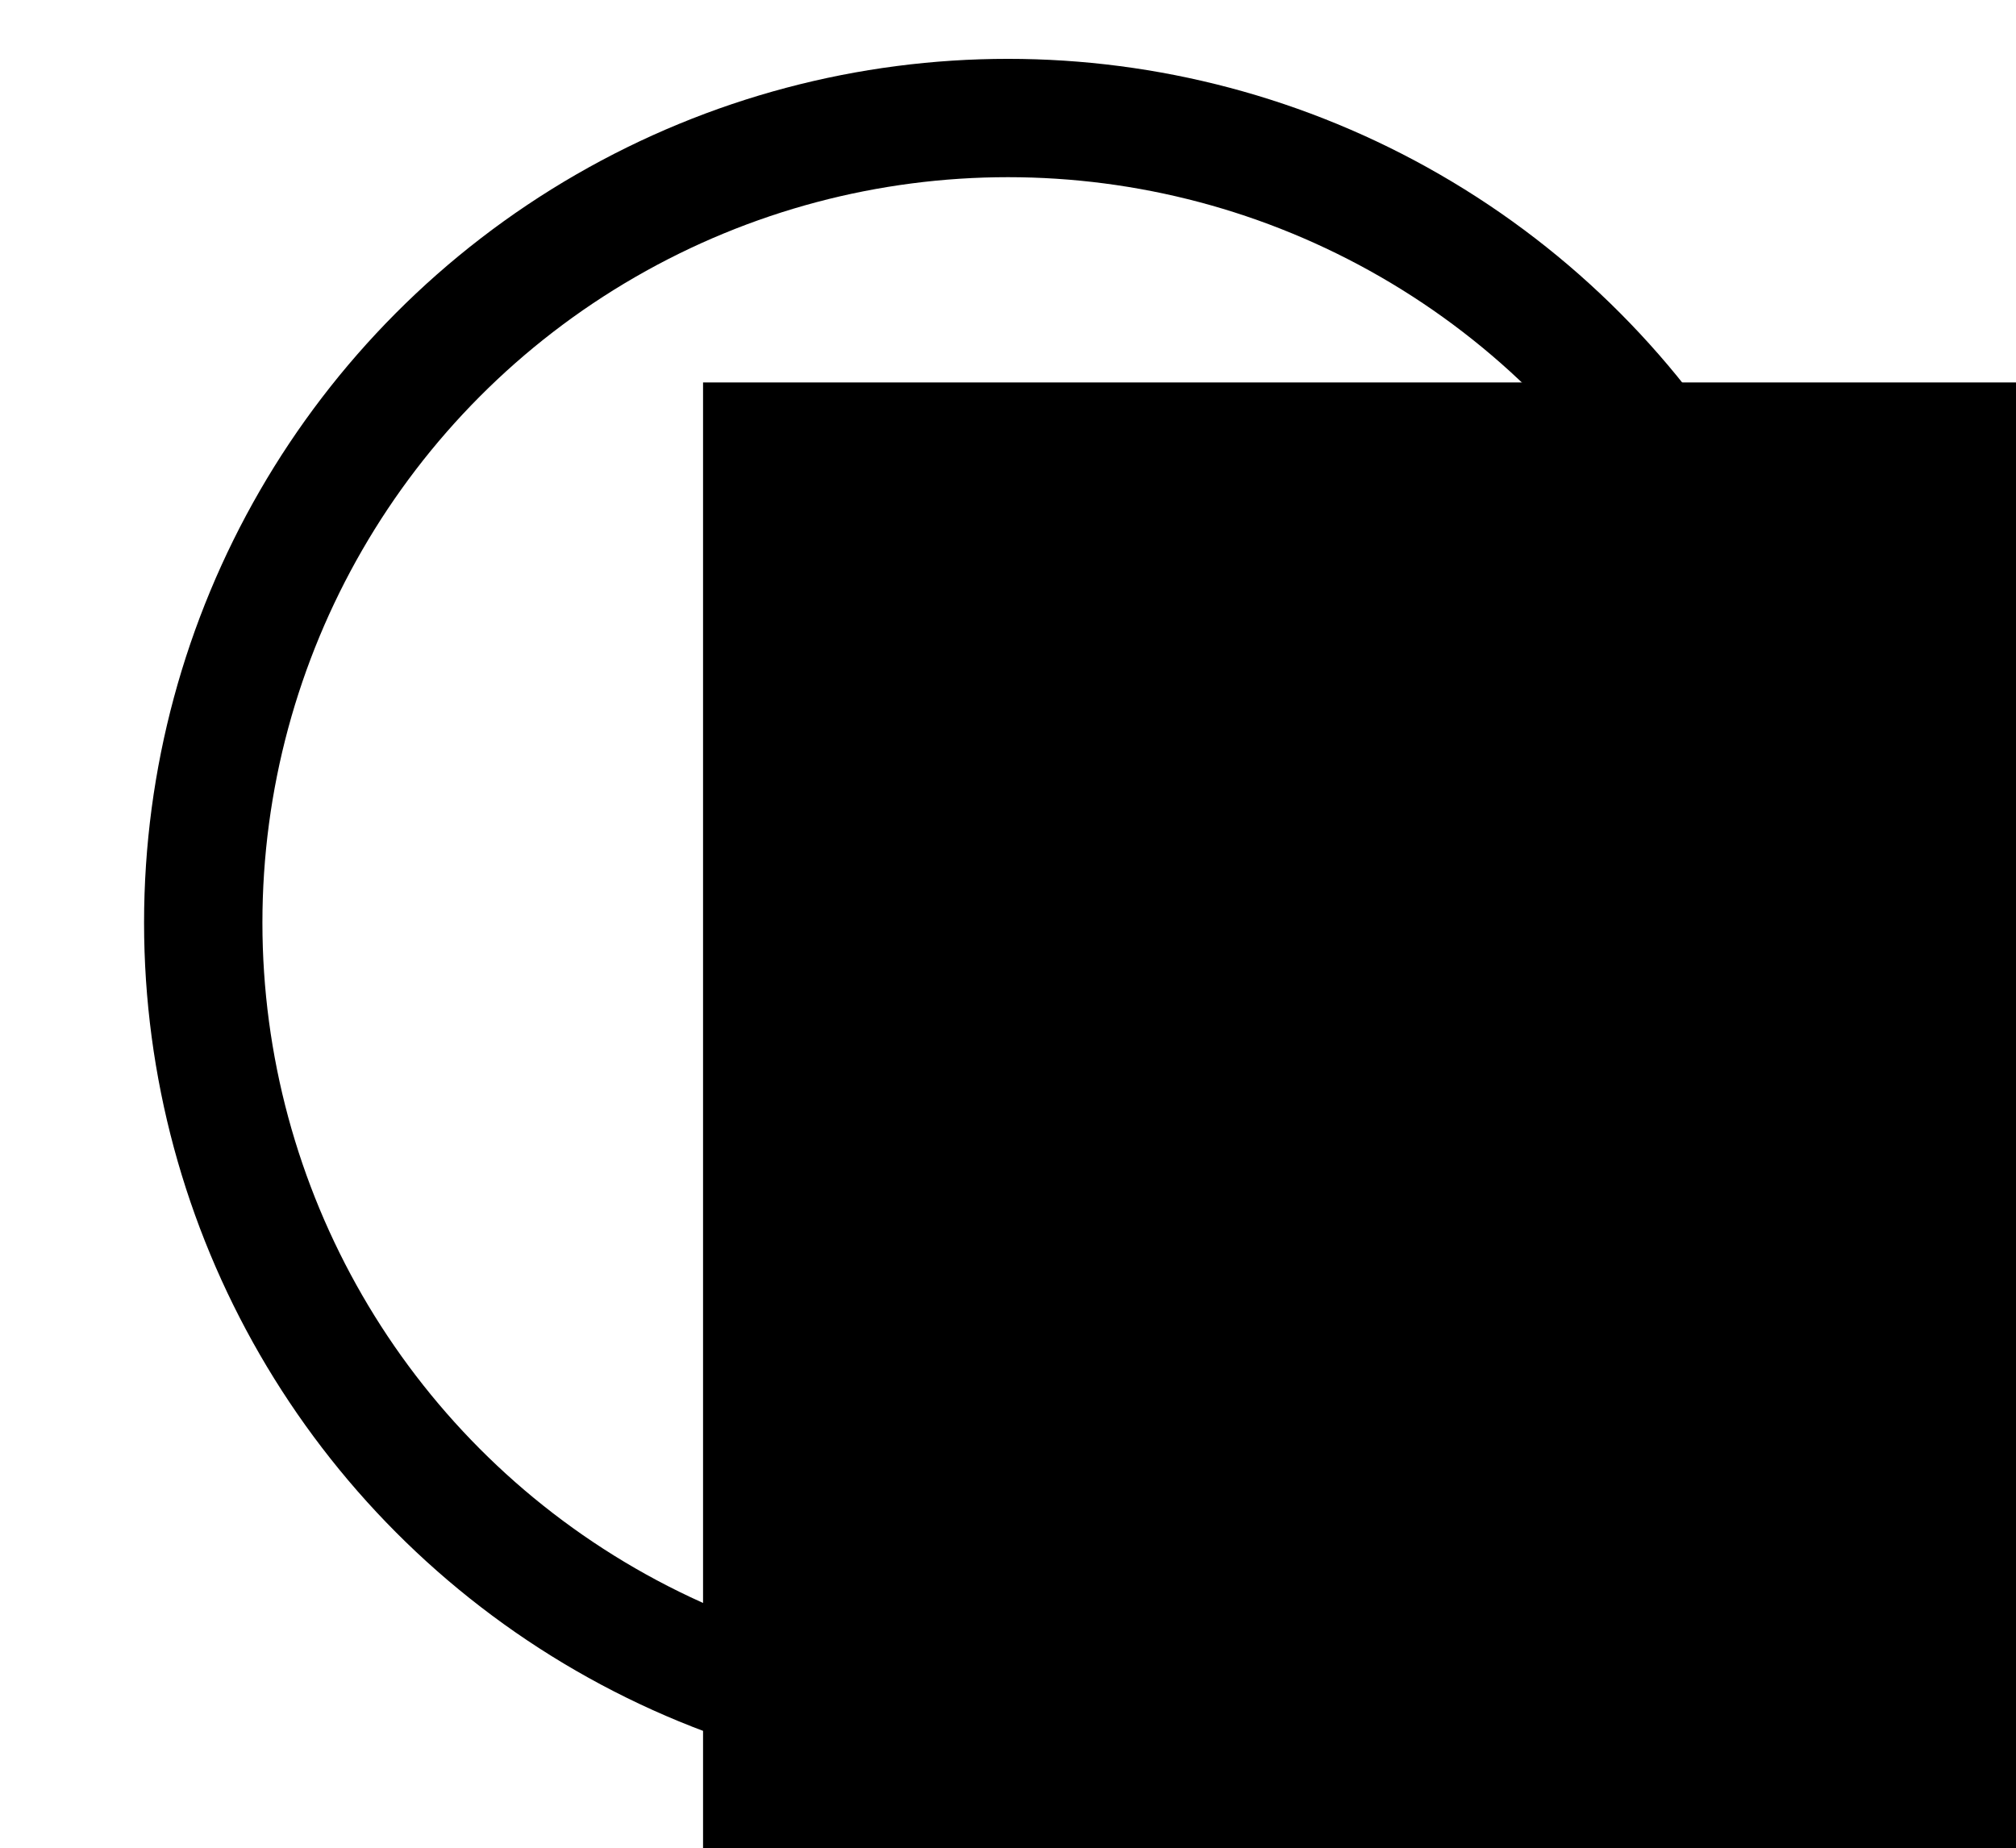 <?xml version="1.0" encoding="UTF-8" standalone="no"?>
<!-- Created with Inkscape (http://www.inkscape.org/) -->

<svg
   xmlns:dc="http://purl.org/dc/elements/1.1/"
   xmlns:cc="http://creativecommons.org/ns#"
   xmlns:rdf="http://www.w3.org/1999/02/22-rdf-syntax-ns#"
   xmlns:svg="http://www.w3.org/2000/svg"
   xmlns="http://www.w3.org/2000/svg"
   xmlns:sodipodi="http://sodipodi.sourceforge.net/DTD/sodipodi-0.dtd"
   xmlns:inkscape="http://www.inkscape.org/namespaces/inkscape"
   width="120.189mm"
   height="110.189mm"
   viewBox="0 0 425.866 390.433"
   id="svg2"
   version="1.1"
   inkscape:version="0.91 r13725"
   sodipodi:docname="about-icon.svg">
  <defs
     id="defs4" />
  <sodipodi:namedview
     id="base"
     pagecolor="#ffffff"
     bordercolor="#666666"
     borderopacity="1.0"
     inkscape:pageopacity="0.0"
     inkscape:pageshadow="2"
     inkscape:zoom="1.4"
     inkscape:cx="303.28758"
     inkscape:cy="208.43939"
     inkscape:document-units="px"
     inkscape:current-layer="layer1"
     showgrid="false"
     fit-margin-left="10"
     fit-margin-top="10"
     fit-margin-right="10"
     fit-margin-bottom="0"
     inkscape:window-width="1600"
     inkscape:window-height="876"
     inkscape:window-x="0"
     inkscape:window-y="24"
     inkscape:window-maximized="1" />
  <g
     inkscape:label="Layer 1"
     inkscape:groupmode="layer"
     id="layer1"
     transform="translate(-4.21,-697.286)">
    <circle
       style="fill:none;fill-opacity:1;stroke:#000000;stroke-width:25;stroke-miterlimit:4;stroke-dasharray:none;stroke-opacity:1"
       id="path4138"
       cx="217.143"
       cy="892.219"
       r="170"
       inkscape:export-filename="/home/jdonado/Desktop/play-icon.png"
       inkscape:export-xdpi="90"
       inkscape:export-ydpi="90" />
    <flowRoot
       xml:space="preserve"
       id="flowRoot5613"
       style="font-style:normal;font-weight:normal;font-size:44px;line-height:125%;font-family:sans-serif;letter-spacing:0px;word-spacing:0px;fill:#000000;fill-opacity:1;stroke:none;stroke-width:1px;stroke-linecap:butt;stroke-linejoin:miter;stroke-opacity:1"
       transform="matrix(6.727,0,0,6.727,-772.93,-5014.845)"><flowRegion
         id="flowRegion5615"><rect
           id="rect5617"
           width="168.929"
           height="150.071"
           x="137.603"
           y="861.147" /></flowRegion><flowPara
         id="flowPara5619"
         style="font-style:normal;font-variant:normal;font-weight:normal;font-stretch:normal;font-family:'Tibetan Machine Uni';-inkscape-font-specification:'Tibetan Machine Uni'">?</flowPara></flowRoot>    <flowRoot
       xml:space="preserve"
       id="flowRoot5621"
       style="fill:black;stroke:none;stroke-opacity:1;stroke-width:1px;stroke-linejoin:miter;stroke-linecap:butt;fill-opacity:1;font-family:sans-serif;font-style:normal;font-weight:normal;font-size:40px;line-height:125%;letter-spacing:0px;word-spacing:0px"><flowRegion
         id="flowRegion5623"><rect
           id="rect5625"
           width="131.429"
           height="195"
           x="152.143"
           y="106.862" /></flowRegion><flowPara
         id="flowPara5627"></flowPara></flowRoot>  </g>
</svg>
